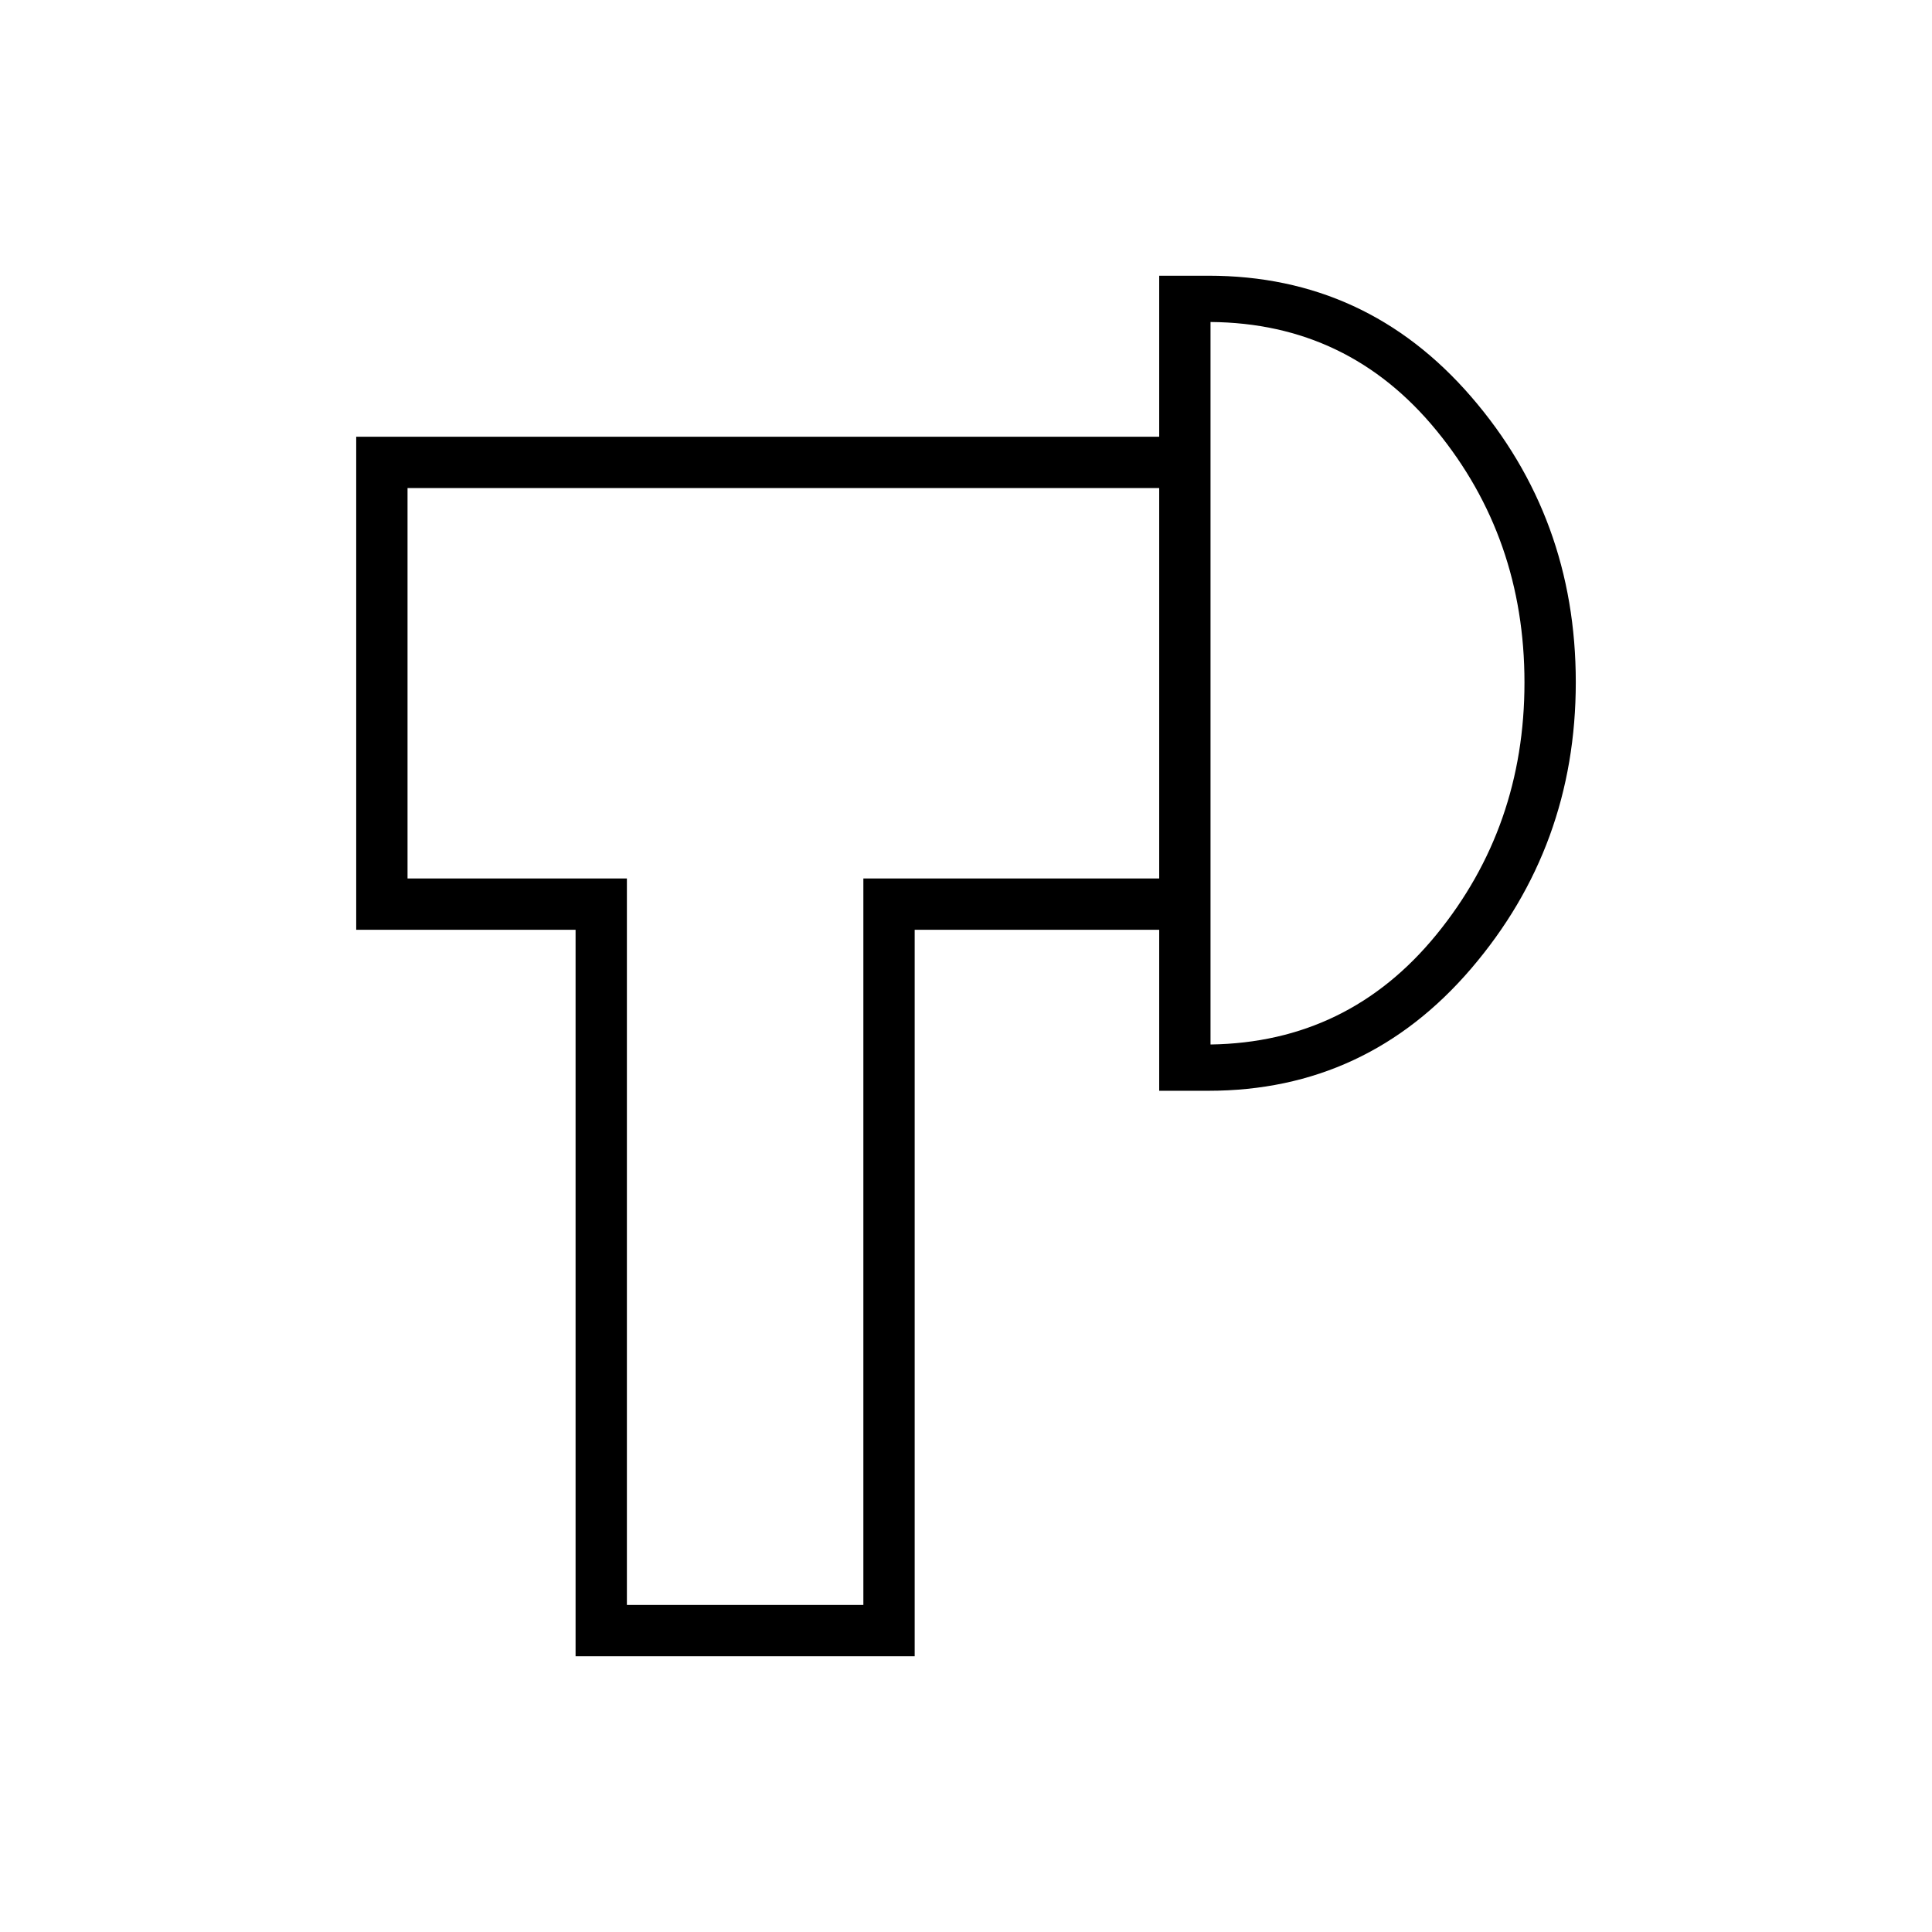 <svg xmlns="http://www.w3.org/2000/svg" height="24" viewBox="0 -960 960 960" width="24"><path d="M286-137v-361H177v-245h399v25.5H202.5v194h109v361H429v-361h147v25.5H454.5v361H286Zm290-281v-405h24.5q78.54 0 130.52 60.12Q783-702.75 783-621q0 81.54-51.98 142.27Q679.04-418 600.5-418H576Zm25.5-23q68.5-1 112.25-54.6t43.75-125.26q0-71.86-43.75-125.25T601.5-800v359ZM370-621Zm231.5 0Z"/></svg>